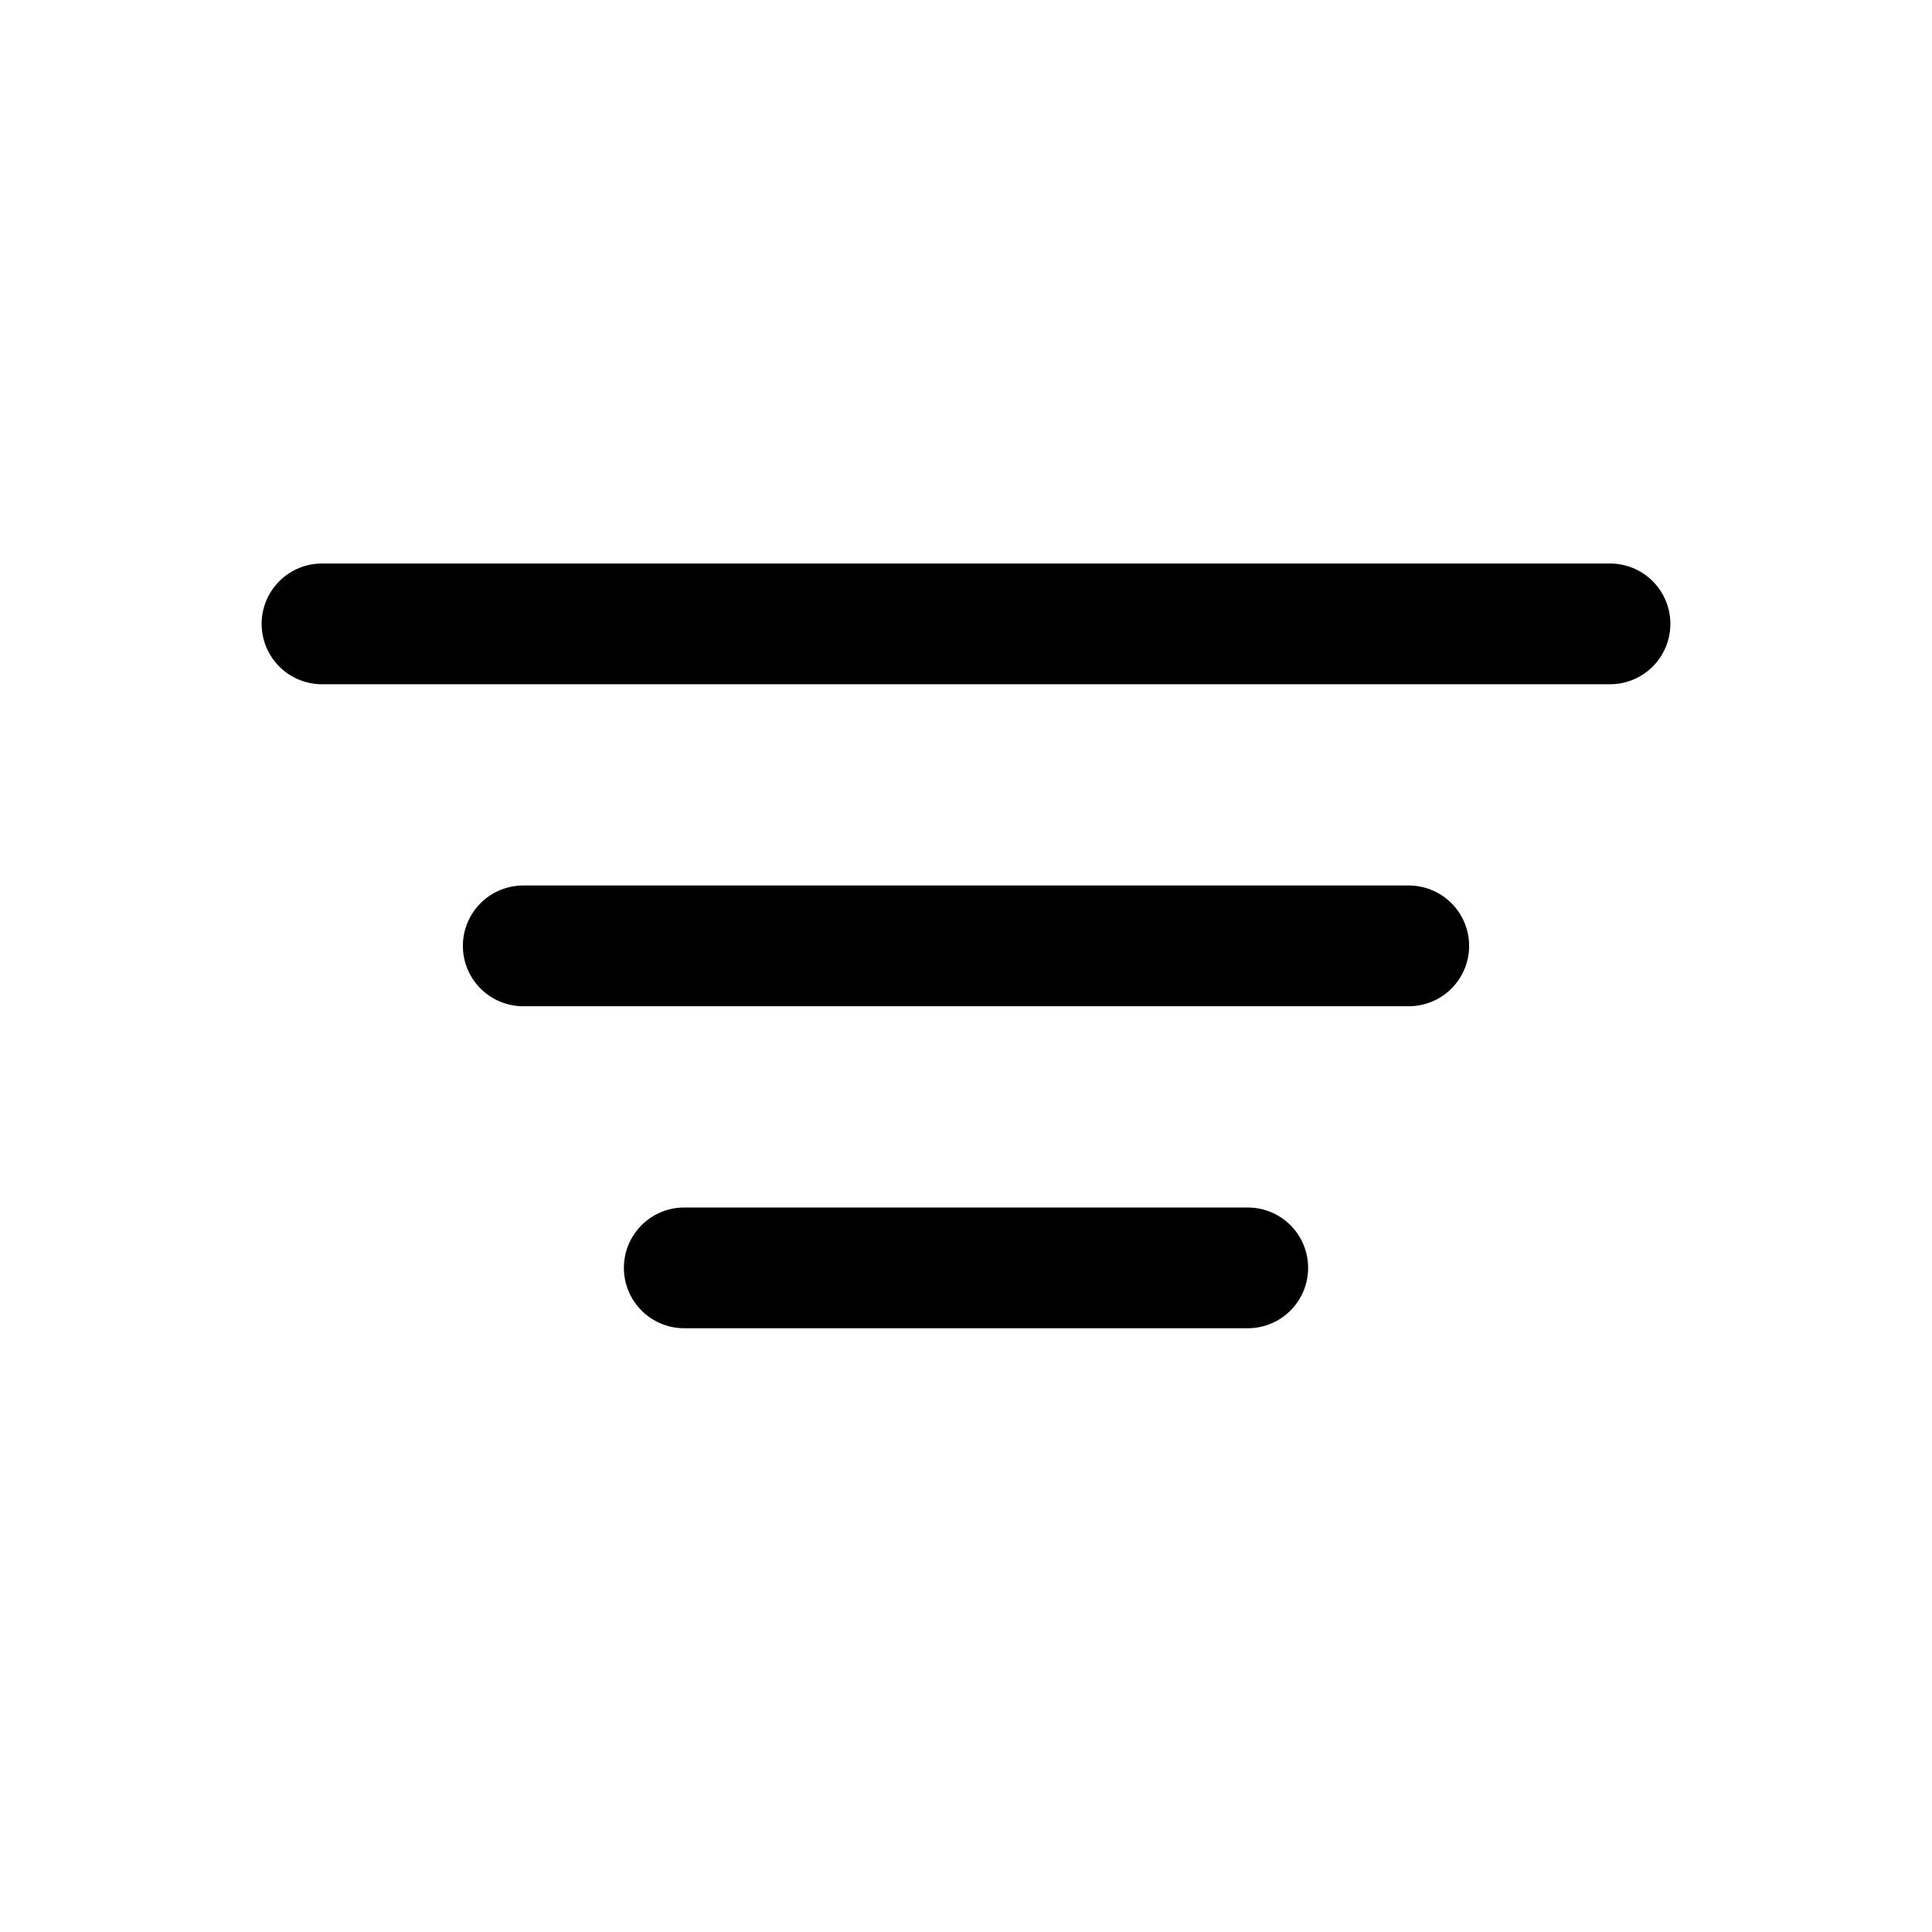 <svg width="24" height="24" viewBox="0 0 24 24" fill="none" xmlns="http://www.w3.org/2000/svg">
<path d="M4 7.75H20M6.5 11.75H17.5M8.5 15.75H15.5" stroke="black" stroke-width="1.5" stroke-linecap="round"/>
</svg>
